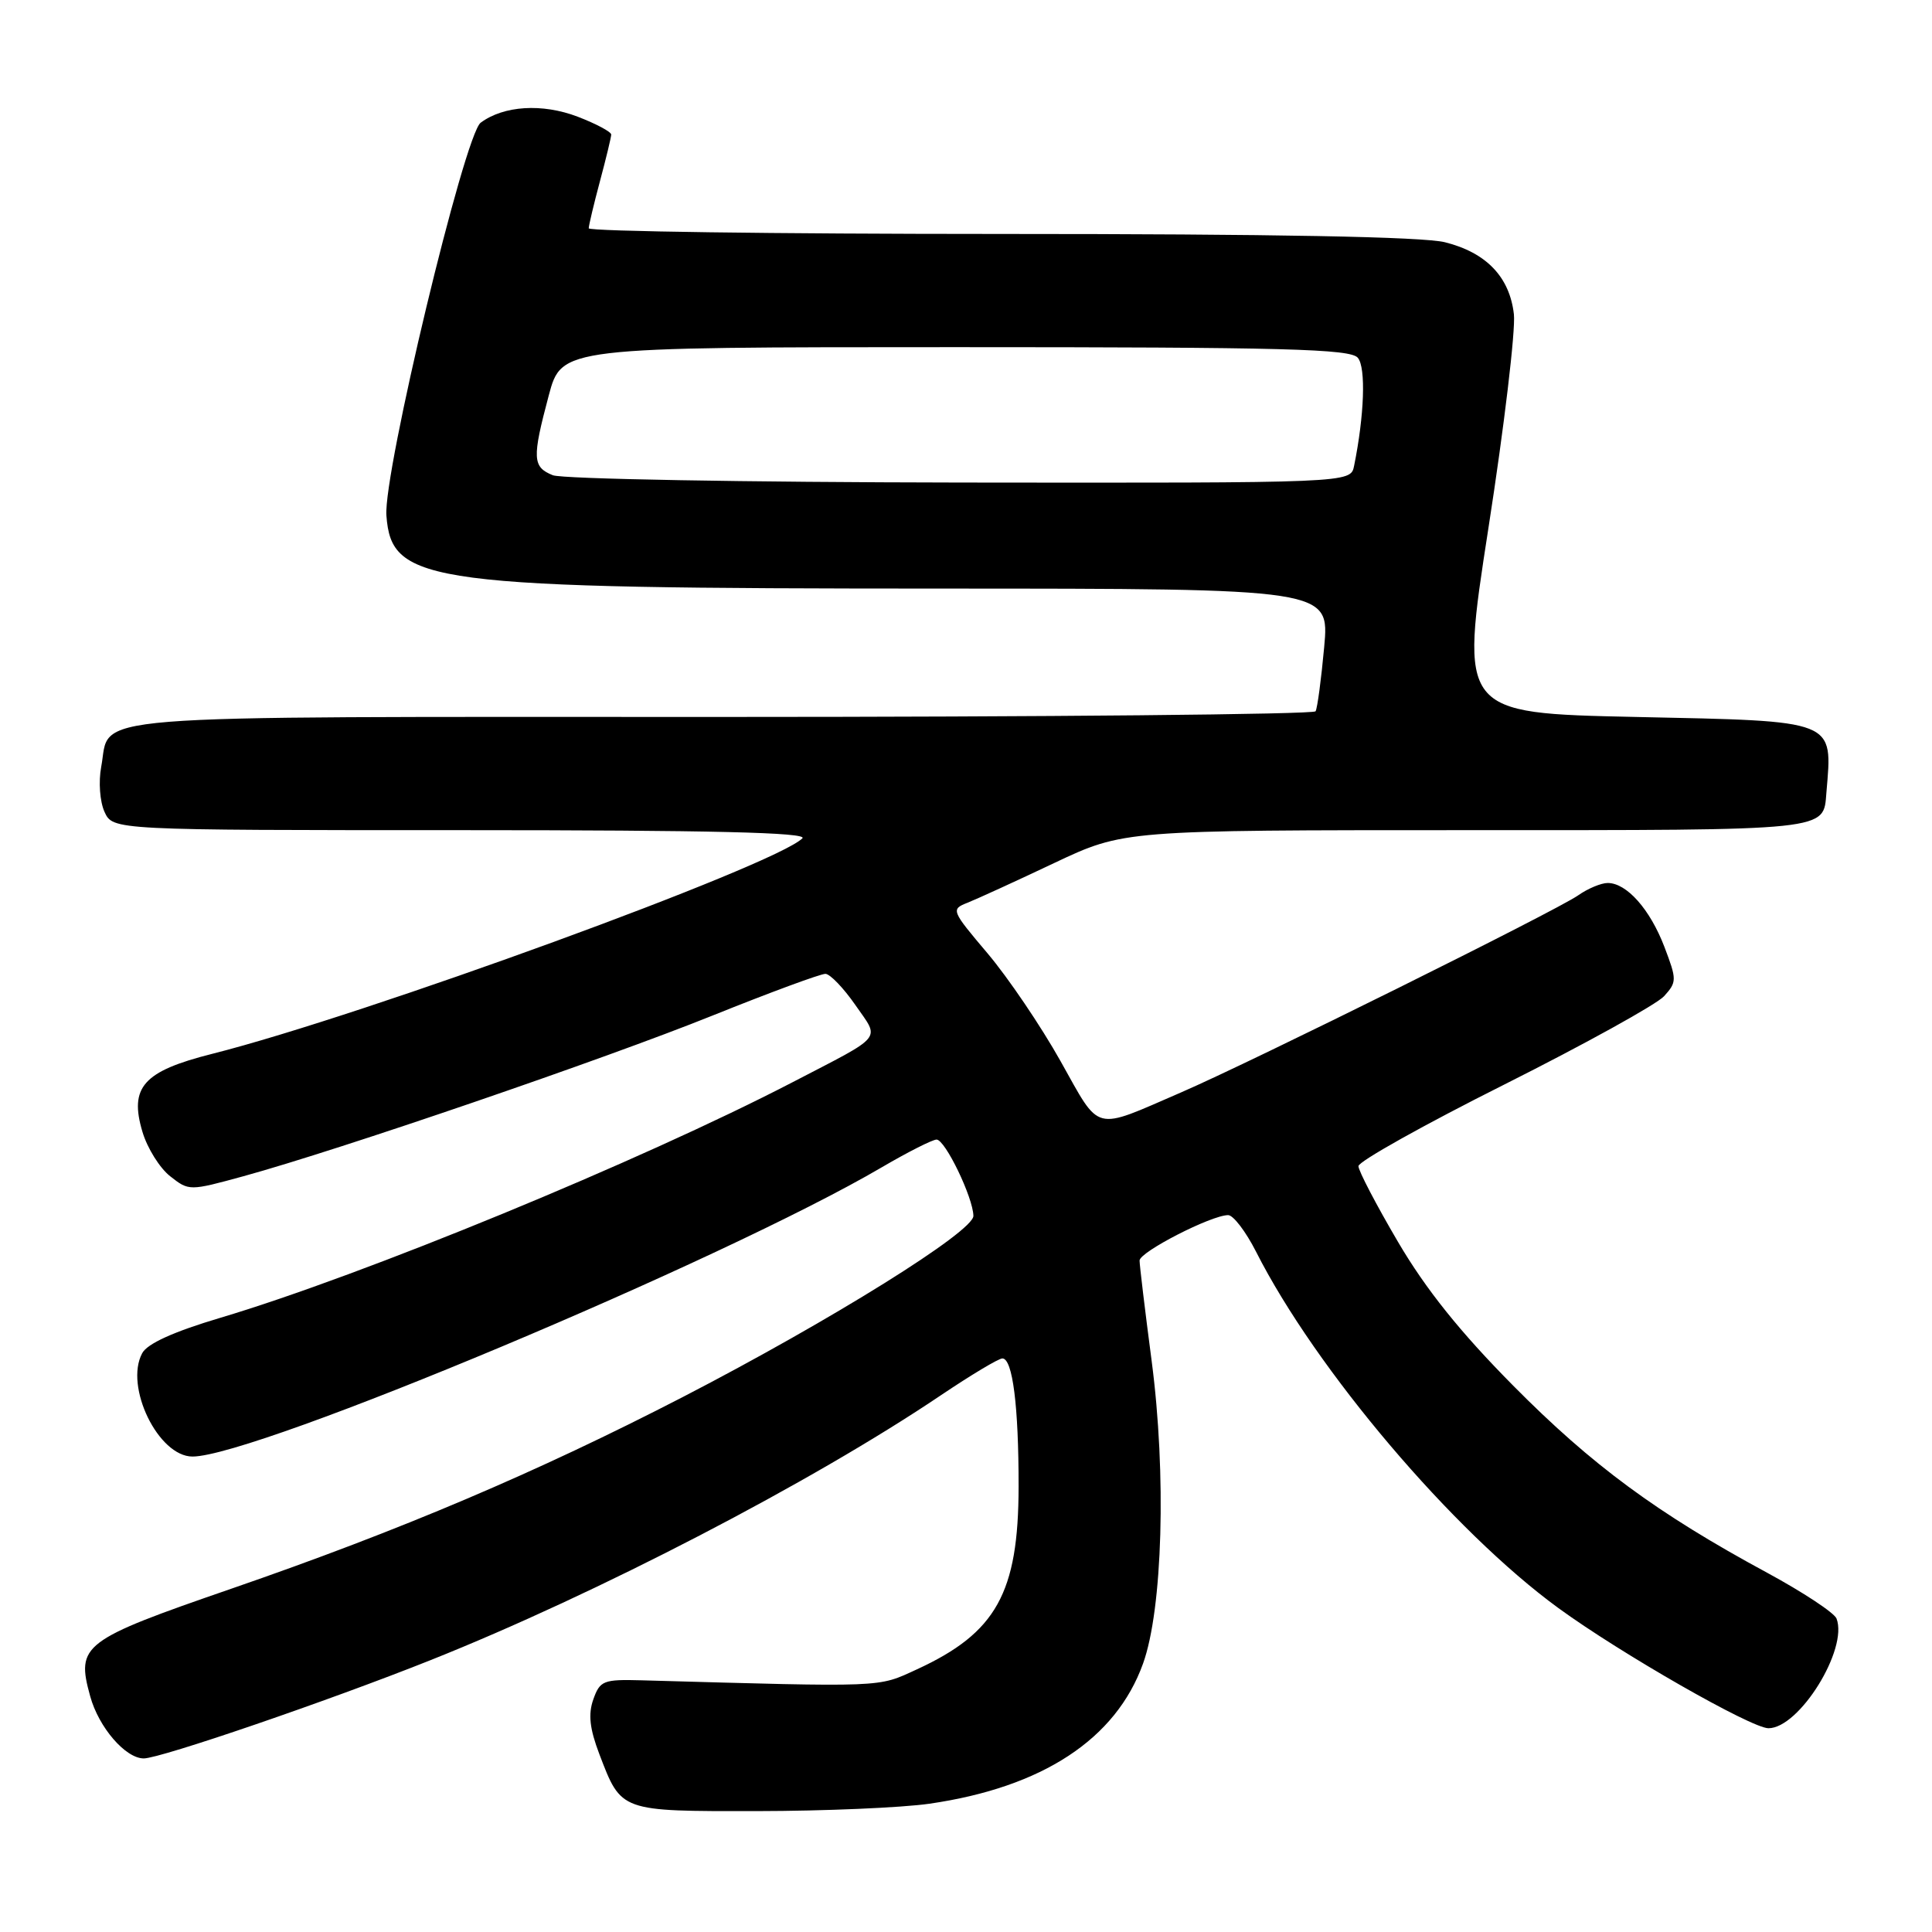 <?xml version="1.0" encoding="UTF-8" standalone="no"?>
<!DOCTYPE svg PUBLIC "-//W3C//DTD SVG 1.1//EN" "http://www.w3.org/Graphics/SVG/1.1/DTD/svg11.dtd" >
<svg xmlns="http://www.w3.org/2000/svg" xmlns:xlink="http://www.w3.org/1999/xlink" version="1.1" viewBox="0 0 256 256">
 <g >
 <path fill="currentColor"
d=" M 123.17 239.00 C 138.13 236.83 147.86 230.45 151.46 220.43 C 154.06 213.21 154.57 195.33 152.60 180.33 C 151.72 173.64 151.00 167.65 151.00 167.03 C 151.00 165.89 160.47 161.03 162.73 161.01 C 163.41 161.00 165.07 163.18 166.42 165.83 C 174.33 181.46 192.51 202.88 206.50 213.08 C 214.77 219.11 232.07 229.00 234.33 229.00 C 238.41 229.00 244.91 218.53 243.35 214.47 C 243.06 213.71 238.92 210.98 234.16 208.40 C 219.60 200.53 210.94 194.15 200.50 183.60 C 193.47 176.50 188.94 170.85 185.25 164.57 C 182.36 159.65 180.00 155.13 180.00 154.52 C 180.00 153.90 188.71 149.03 199.36 143.69 C 210.01 138.34 219.52 133.08 220.50 132.00 C 222.20 130.12 222.20 129.82 220.54 125.46 C 218.64 120.49 215.55 117.00 213.03 117.00 C 212.16 117.00 210.39 117.74 209.11 118.64 C 206.18 120.69 165.92 140.67 156.50 144.75 C 144.71 149.85 145.89 150.15 140.53 140.61 C 137.93 135.97 133.58 129.55 130.87 126.34 C 126.03 120.62 125.98 120.49 128.22 119.61 C 129.47 119.11 134.64 116.75 139.70 114.35 C 148.91 110.00 148.91 110.00 194.33 110.00 C 242.87 110.00 241.59 110.13 242.01 105.00 C 242.82 95.29 243.53 95.57 216.75 95.00 C 193.42 94.50 193.42 94.50 197.22 70.00 C 199.32 56.52 200.83 43.77 200.60 41.65 C 200.04 36.71 196.96 33.48 191.47 32.10 C 188.57 31.37 168.86 31.00 132.56 31.00 C 102.55 31.00 78.01 30.66 78.01 30.25 C 78.02 29.84 78.69 27.02 79.50 24.00 C 80.31 20.98 80.98 18.20 80.99 17.83 C 80.99 17.47 78.99 16.40 76.54 15.46 C 71.85 13.67 66.74 13.99 63.69 16.26 C 61.53 17.88 50.78 62.67 51.20 68.31 C 51.88 77.37 56.51 77.98 124.84 77.99 C 176.17 78.00 176.17 78.00 175.46 85.75 C 175.07 90.01 174.56 93.84 174.32 94.25 C 174.08 94.66 138.62 95.00 95.51 95.00 C 8.67 95.00 14.75 94.51 13.41 101.61 C 13.04 103.59 13.23 106.22 13.85 107.58 C 14.96 110.00 14.96 110.00 61.18 110.00 C 94.25 110.00 107.09 110.31 106.32 111.08 C 102.75 114.65 48.16 134.58 28.11 139.64 C 18.98 141.94 17.10 144.05 18.88 149.99 C 19.52 152.14 21.17 154.78 22.55 155.86 C 25.04 157.82 25.09 157.82 32.28 155.85 C 44.99 152.36 80.05 140.35 94.38 134.58 C 102.01 131.51 108.76 129.02 109.38 129.04 C 109.99 129.06 111.78 130.92 113.34 133.17 C 116.60 137.88 117.30 137.02 105.00 143.41 C 84.93 153.82 48.09 168.99 29.18 174.62 C 23.00 176.46 19.51 178.04 18.84 179.31 C 16.47 183.73 20.98 193.00 25.51 193.00 C 33.84 193.00 95.83 166.99 116.83 154.68 C 120.28 152.66 123.56 151.00 124.10 151.00 C 125.24 151.00 128.94 158.68 128.98 161.11 C 129.01 163.18 110.13 174.95 90.50 185.10 C 71.17 195.08 53.08 202.77 30.63 210.52 C 10.87 217.34 10.07 217.96 11.95 224.76 C 13.08 228.89 16.63 233.00 19.05 233.00 C 21.25 233.00 43.53 225.37 57.02 219.99 C 79.05 211.21 107.57 196.41 124.70 184.86 C 128.67 182.19 132.32 180.00 132.82 180.00 C 134.18 180.00 134.98 186.32 134.97 197.00 C 134.95 211.07 132.01 216.36 121.49 221.20 C 116.22 223.62 117.55 223.56 85.03 222.65 C 79.95 222.51 79.50 222.69 78.62 225.17 C 77.92 227.14 78.13 229.05 79.42 232.44 C 82.34 240.08 82.12 240.00 100.32 239.98 C 109.22 239.97 119.50 239.53 123.17 239.00 Z  M 73.25 62.97 C 70.55 61.88 70.49 60.74 72.71 52.41 C 74.42 46.00 74.42 46.00 126.59 46.00 C 170.23 46.00 178.95 46.23 179.92 47.41 C 181.01 48.71 180.78 55.07 179.42 61.75 C 178.96 64.00 178.96 64.00 127.23 63.94 C 98.78 63.90 74.49 63.47 73.25 62.97 Z "/>
</g>
</svg>